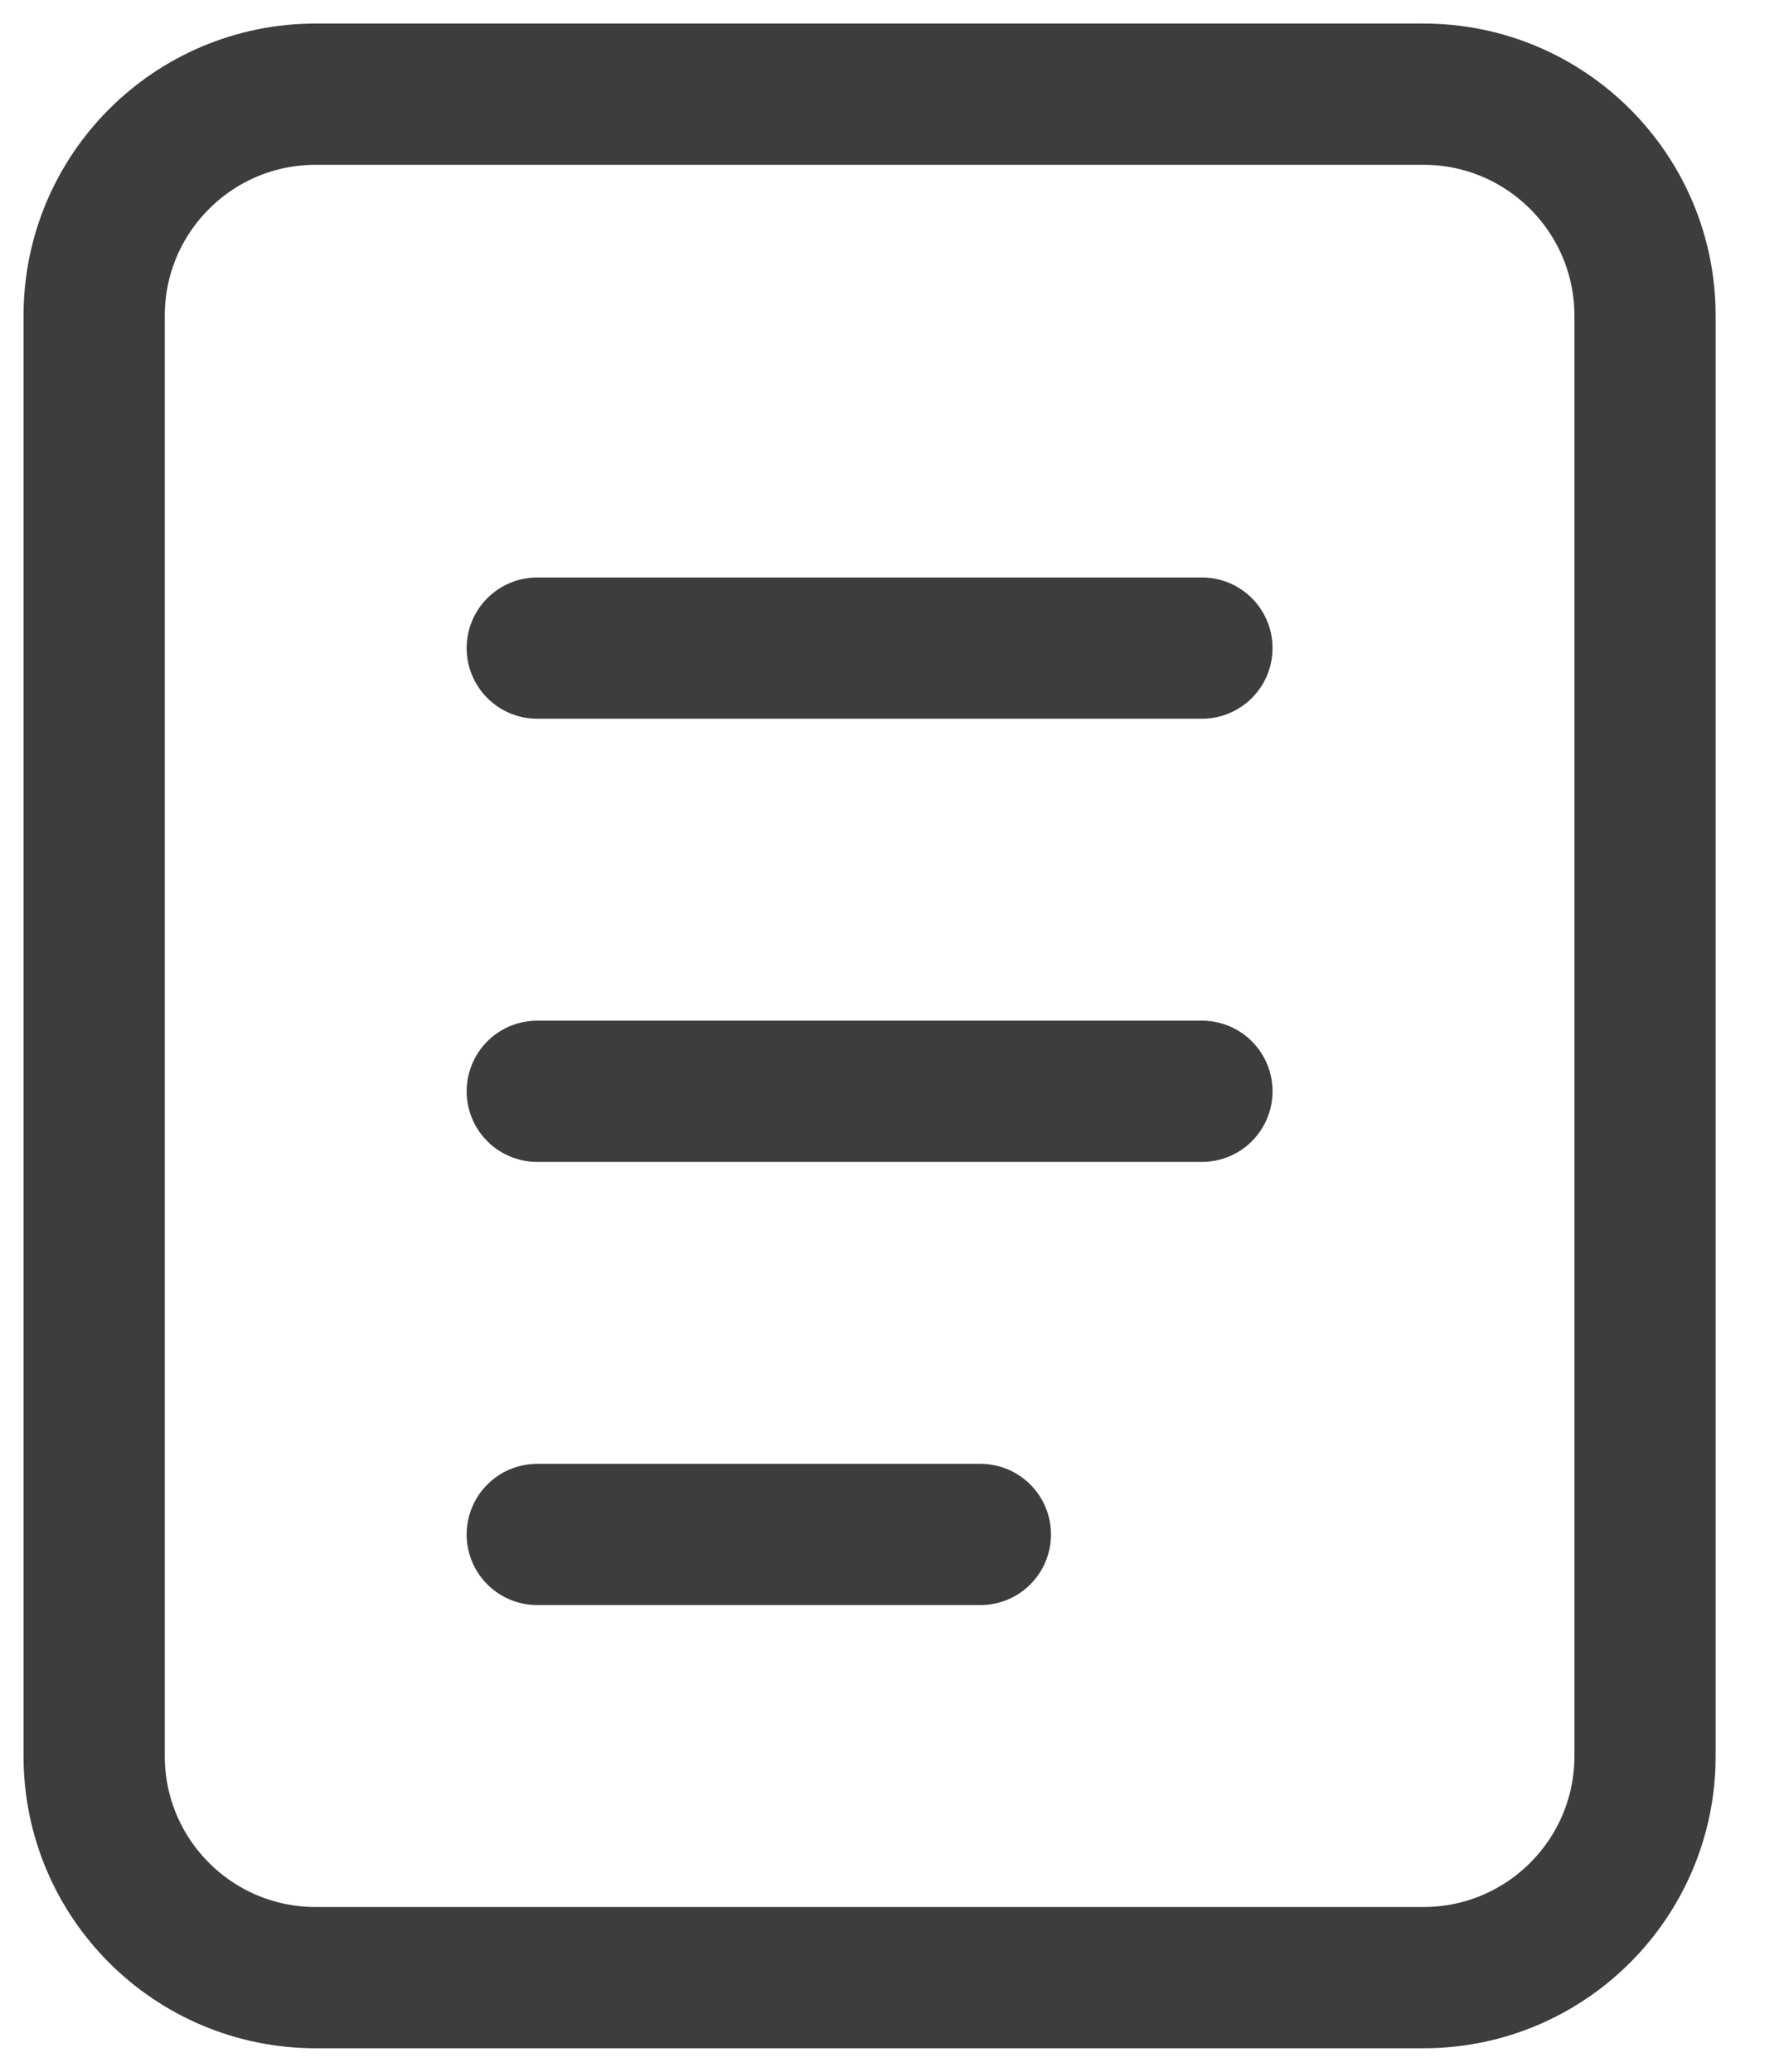 <svg width="19" height="22" viewBox="0 0 19 22" fill="none" xmlns="http://www.w3.org/2000/svg">
<path d="M15.118 1H3.353C2.053 1 1 2.053 1 3.353V18.647C1 19.947 2.053 21 3.353 21H15.118C16.417 21 17.471 19.947 17.471 18.647V3.353C17.471 2.053 16.417 1 15.118 1Z" stroke="#3D3D3D" stroke-width="1.5"/>
<path d="M5.706 6.882H12.765M5.706 11.588H12.765M5.706 16.294H10.412" stroke="#3D3D3D" stroke-width="1.5" stroke-linecap="round"/>
</svg>
